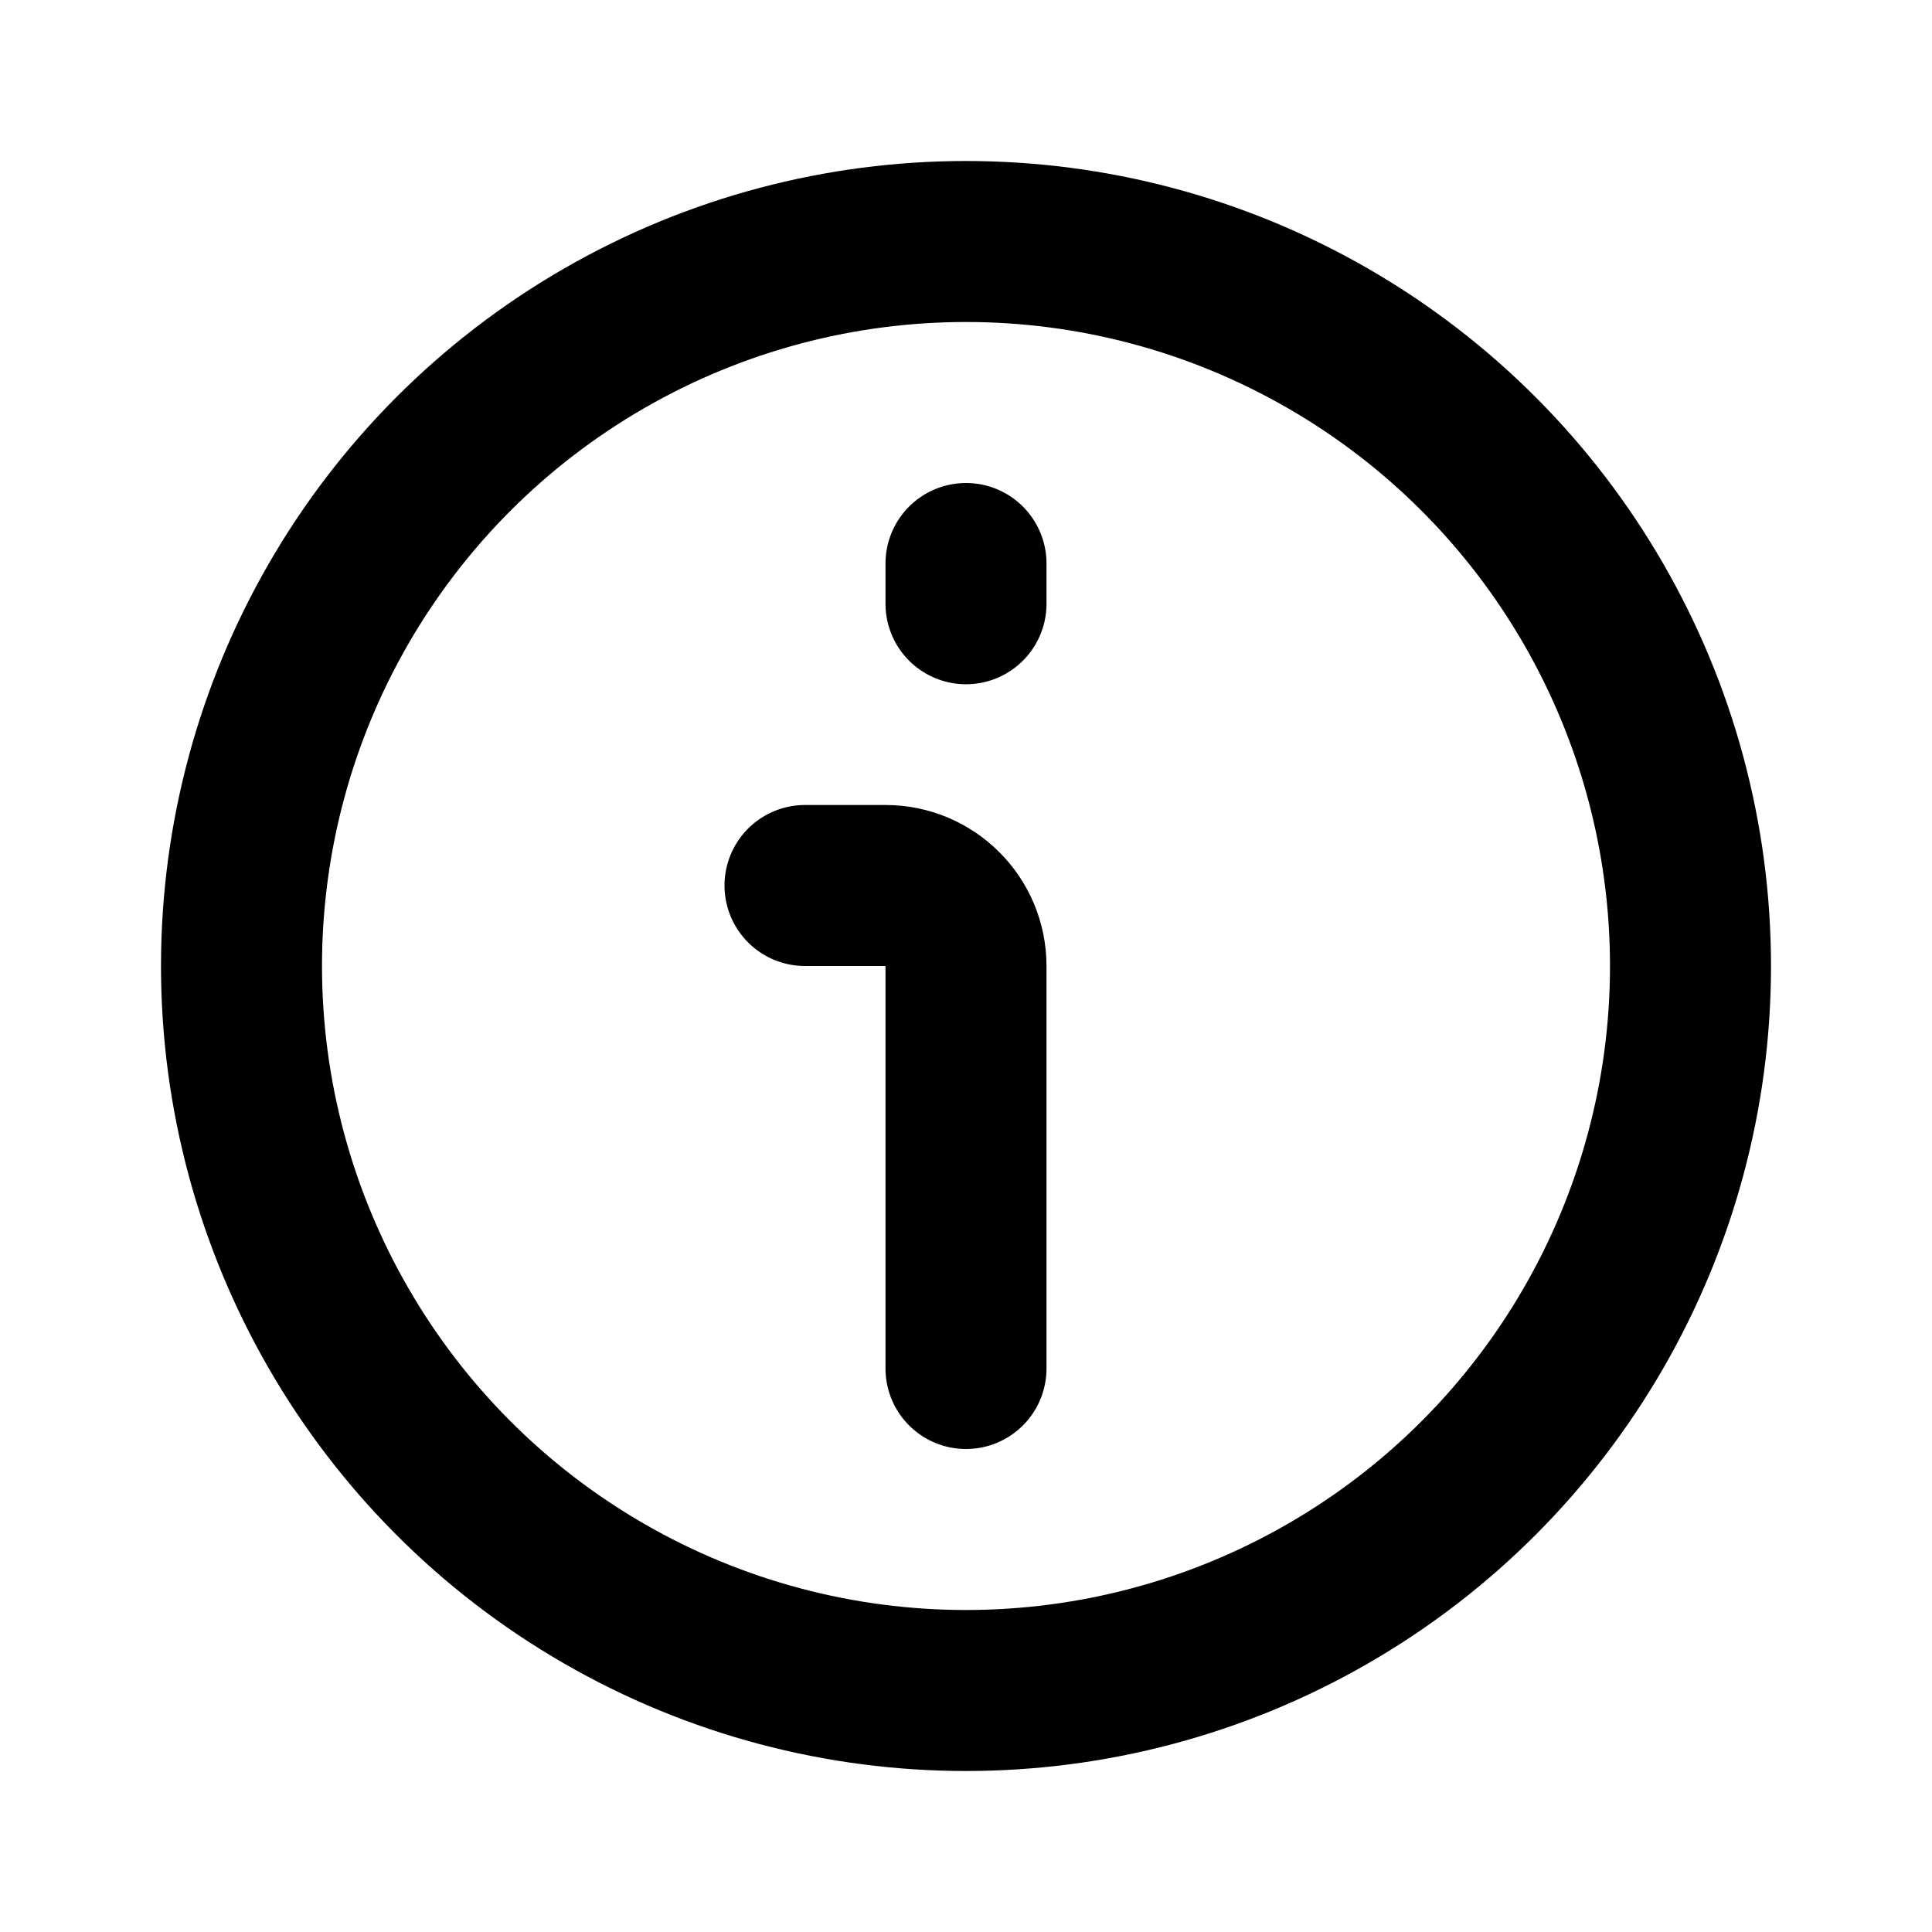 <svg width="24" height="24" viewBox="0 0 24 24" fill="none" xmlns="http://www.w3.org/2000/svg">
<path d="M12 17V12C12 11.448 11.552 11 11 11H10" stroke="black" stroke-width="2" stroke-linecap="round" stroke-linejoin="round"/>
<circle cx="12" cy="12" r="9" stroke="black" stroke-width="2"/>
<path d="M12 7V7.5" stroke="black" stroke-width="2" stroke-linecap="round" stroke-linejoin="round"/>
</svg>
